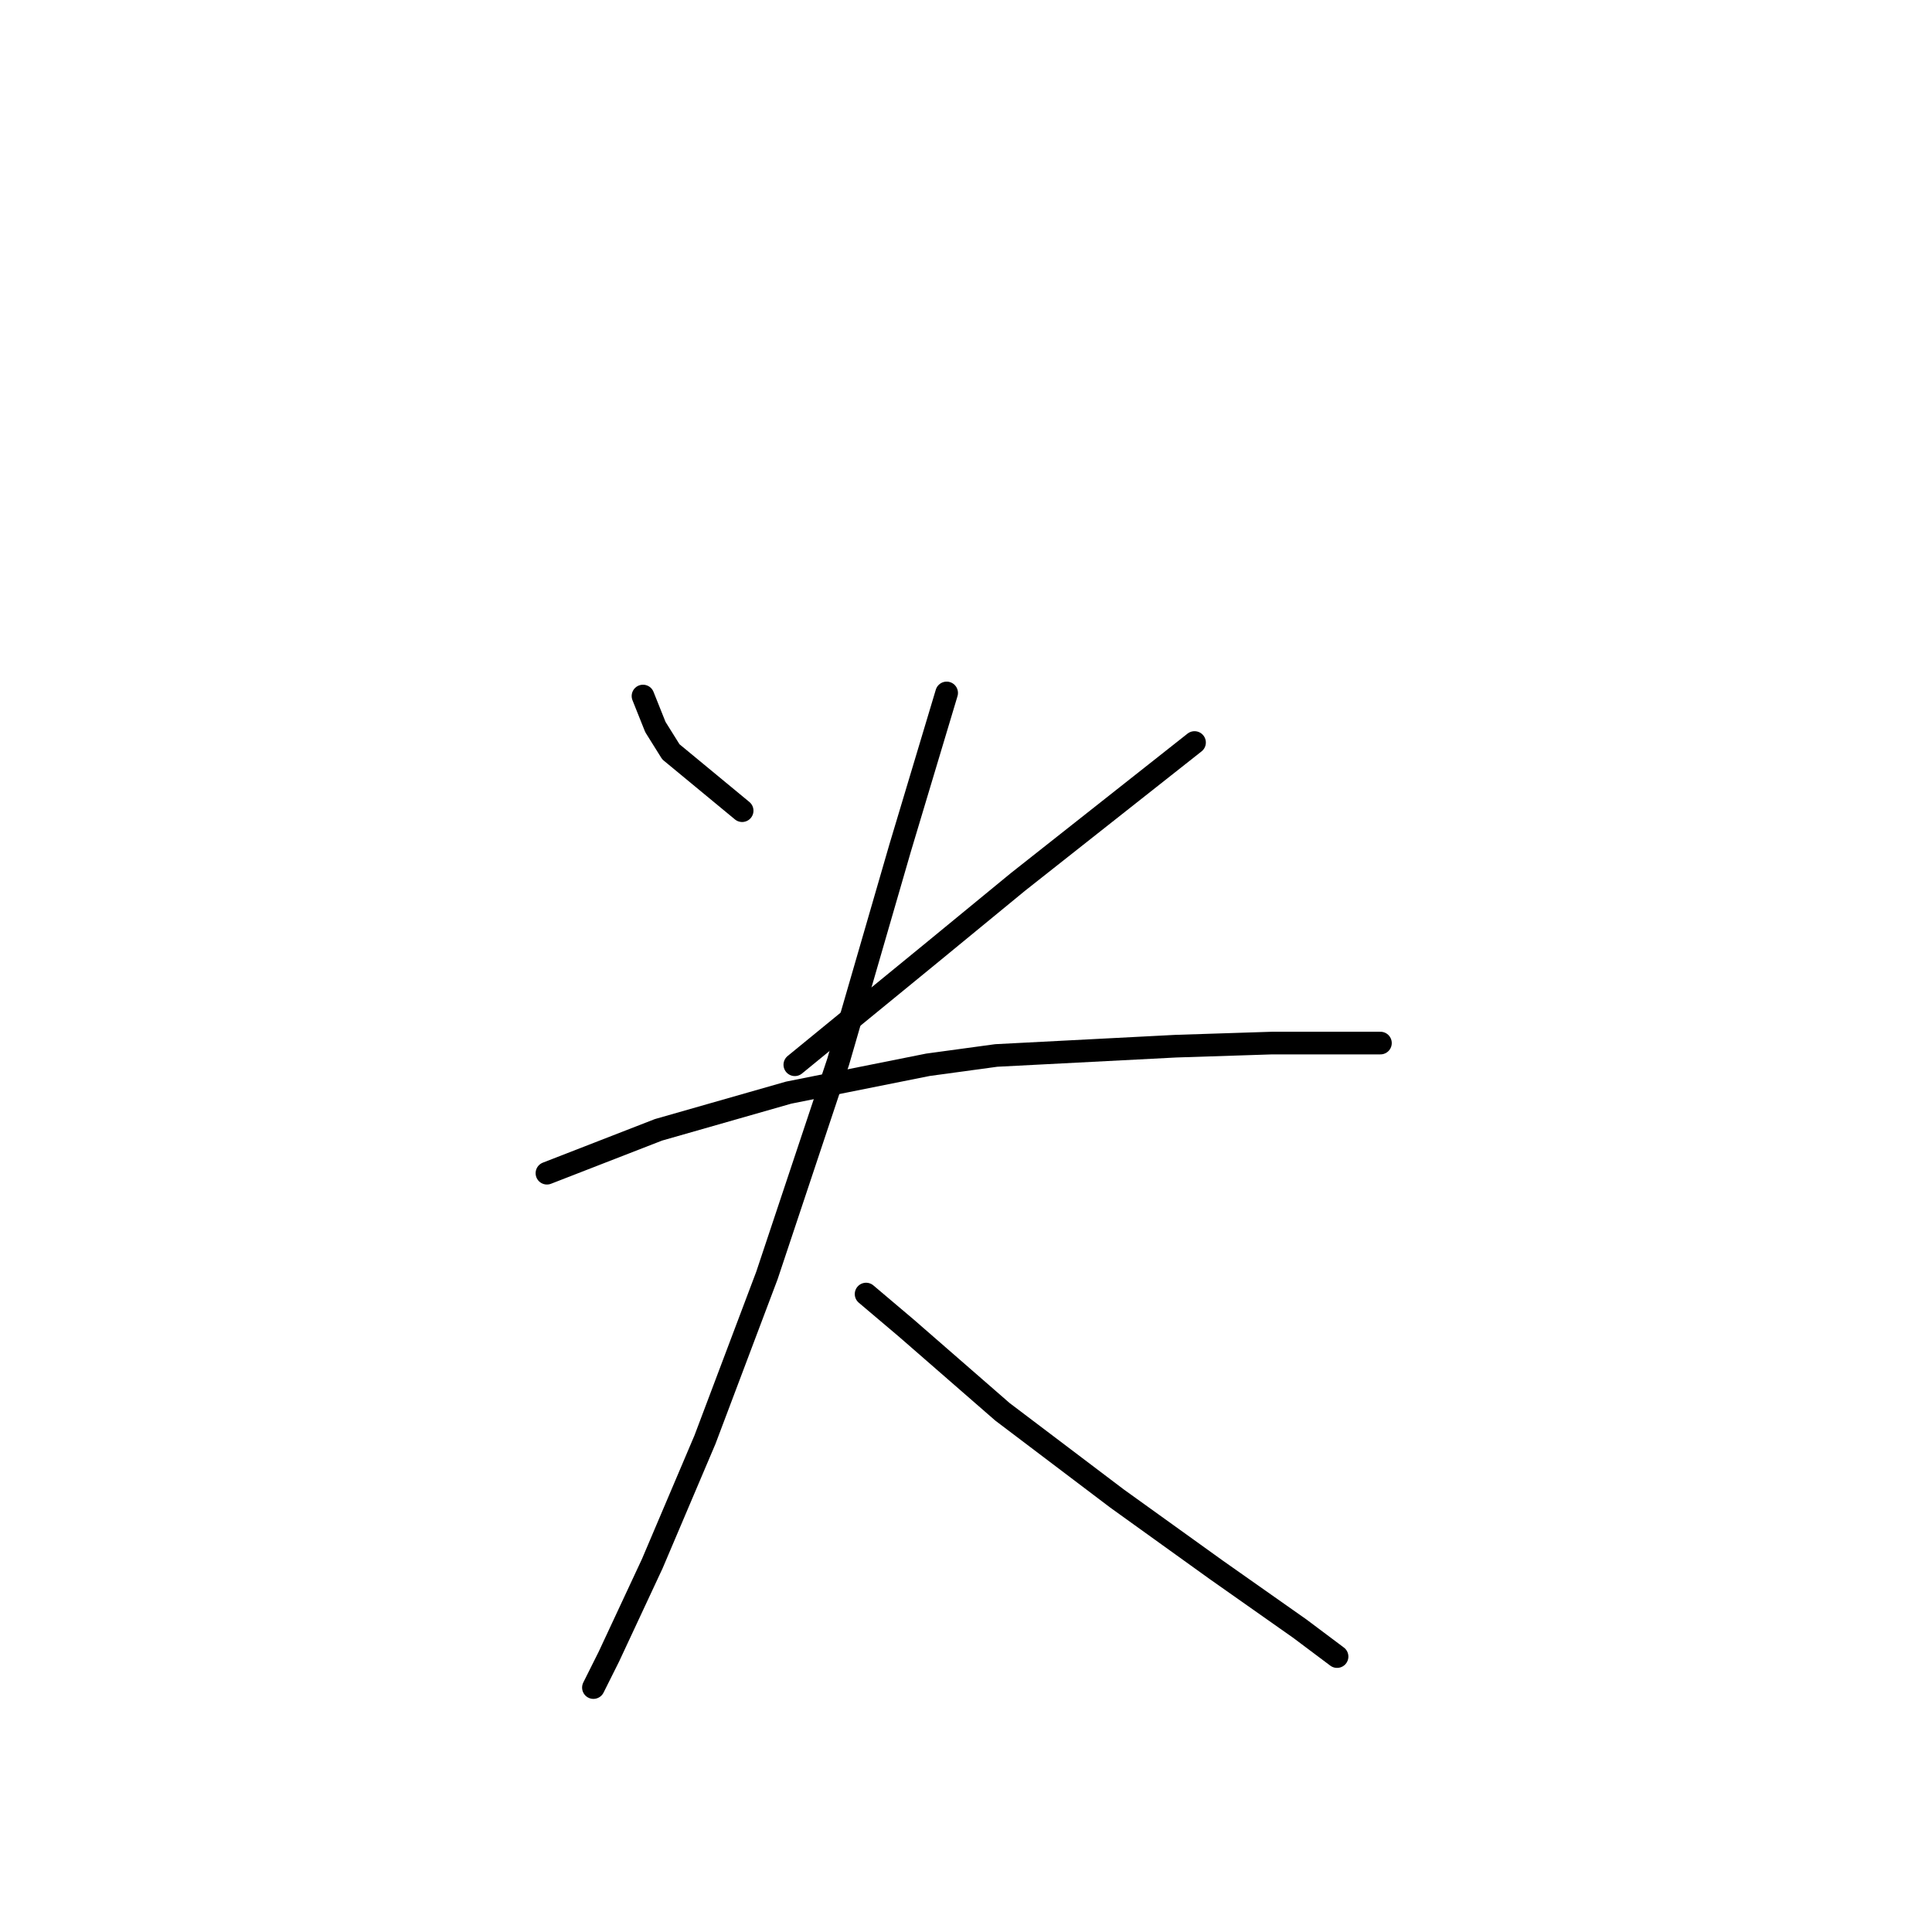 <?xml version="1.0" standalone="no"?>
    <svg width="256" height="256" xmlns="http://www.w3.org/2000/svg" version="1.1">
    <polyline stroke="black" stroke-width="3" stroke-linecap="round" fill="transparent" stroke-linejoin="round" points="85.2 92.228 86.842 96.334 88.895 99.619 98.338 107.42 98.338 107.42 " />
        <polyline stroke="black" stroke-width="3" stroke-linecap="round" fill="transparent" stroke-linejoin="round" points="158.282 98.387 134.879 116.863 123.383 126.306 105.318 141.086 105.318 141.086 " />
        <polyline stroke="black" stroke-width="3" stroke-linecap="round" fill="transparent" stroke-linejoin="round" points="72.472 155.456 87.253 149.708 104.497 144.781 122.972 141.086 132.005 139.855 155.818 138.623 168.546 138.212 177.168 138.212 182.916 138.212 182.916 138.212 " />
        <polyline stroke="black" stroke-width="3" stroke-linecap="round" fill="transparent" stroke-linejoin="round" points="125.436 91.818 119.277 112.346 111.066 140.676 101.623 169.005 93.411 190.765 86.432 207.188 80.684 219.505 78.631 223.611 78.631 223.611 " />
        <polyline stroke="black" stroke-width="3" stroke-linecap="round" fill="transparent" stroke-linejoin="round" points="114.761 171.469 120.098 175.985 132.826 187.07 148.017 198.566 161.156 208.009 172.241 215.81 177.168 219.505 177.168 219.505 " />
        </svg>